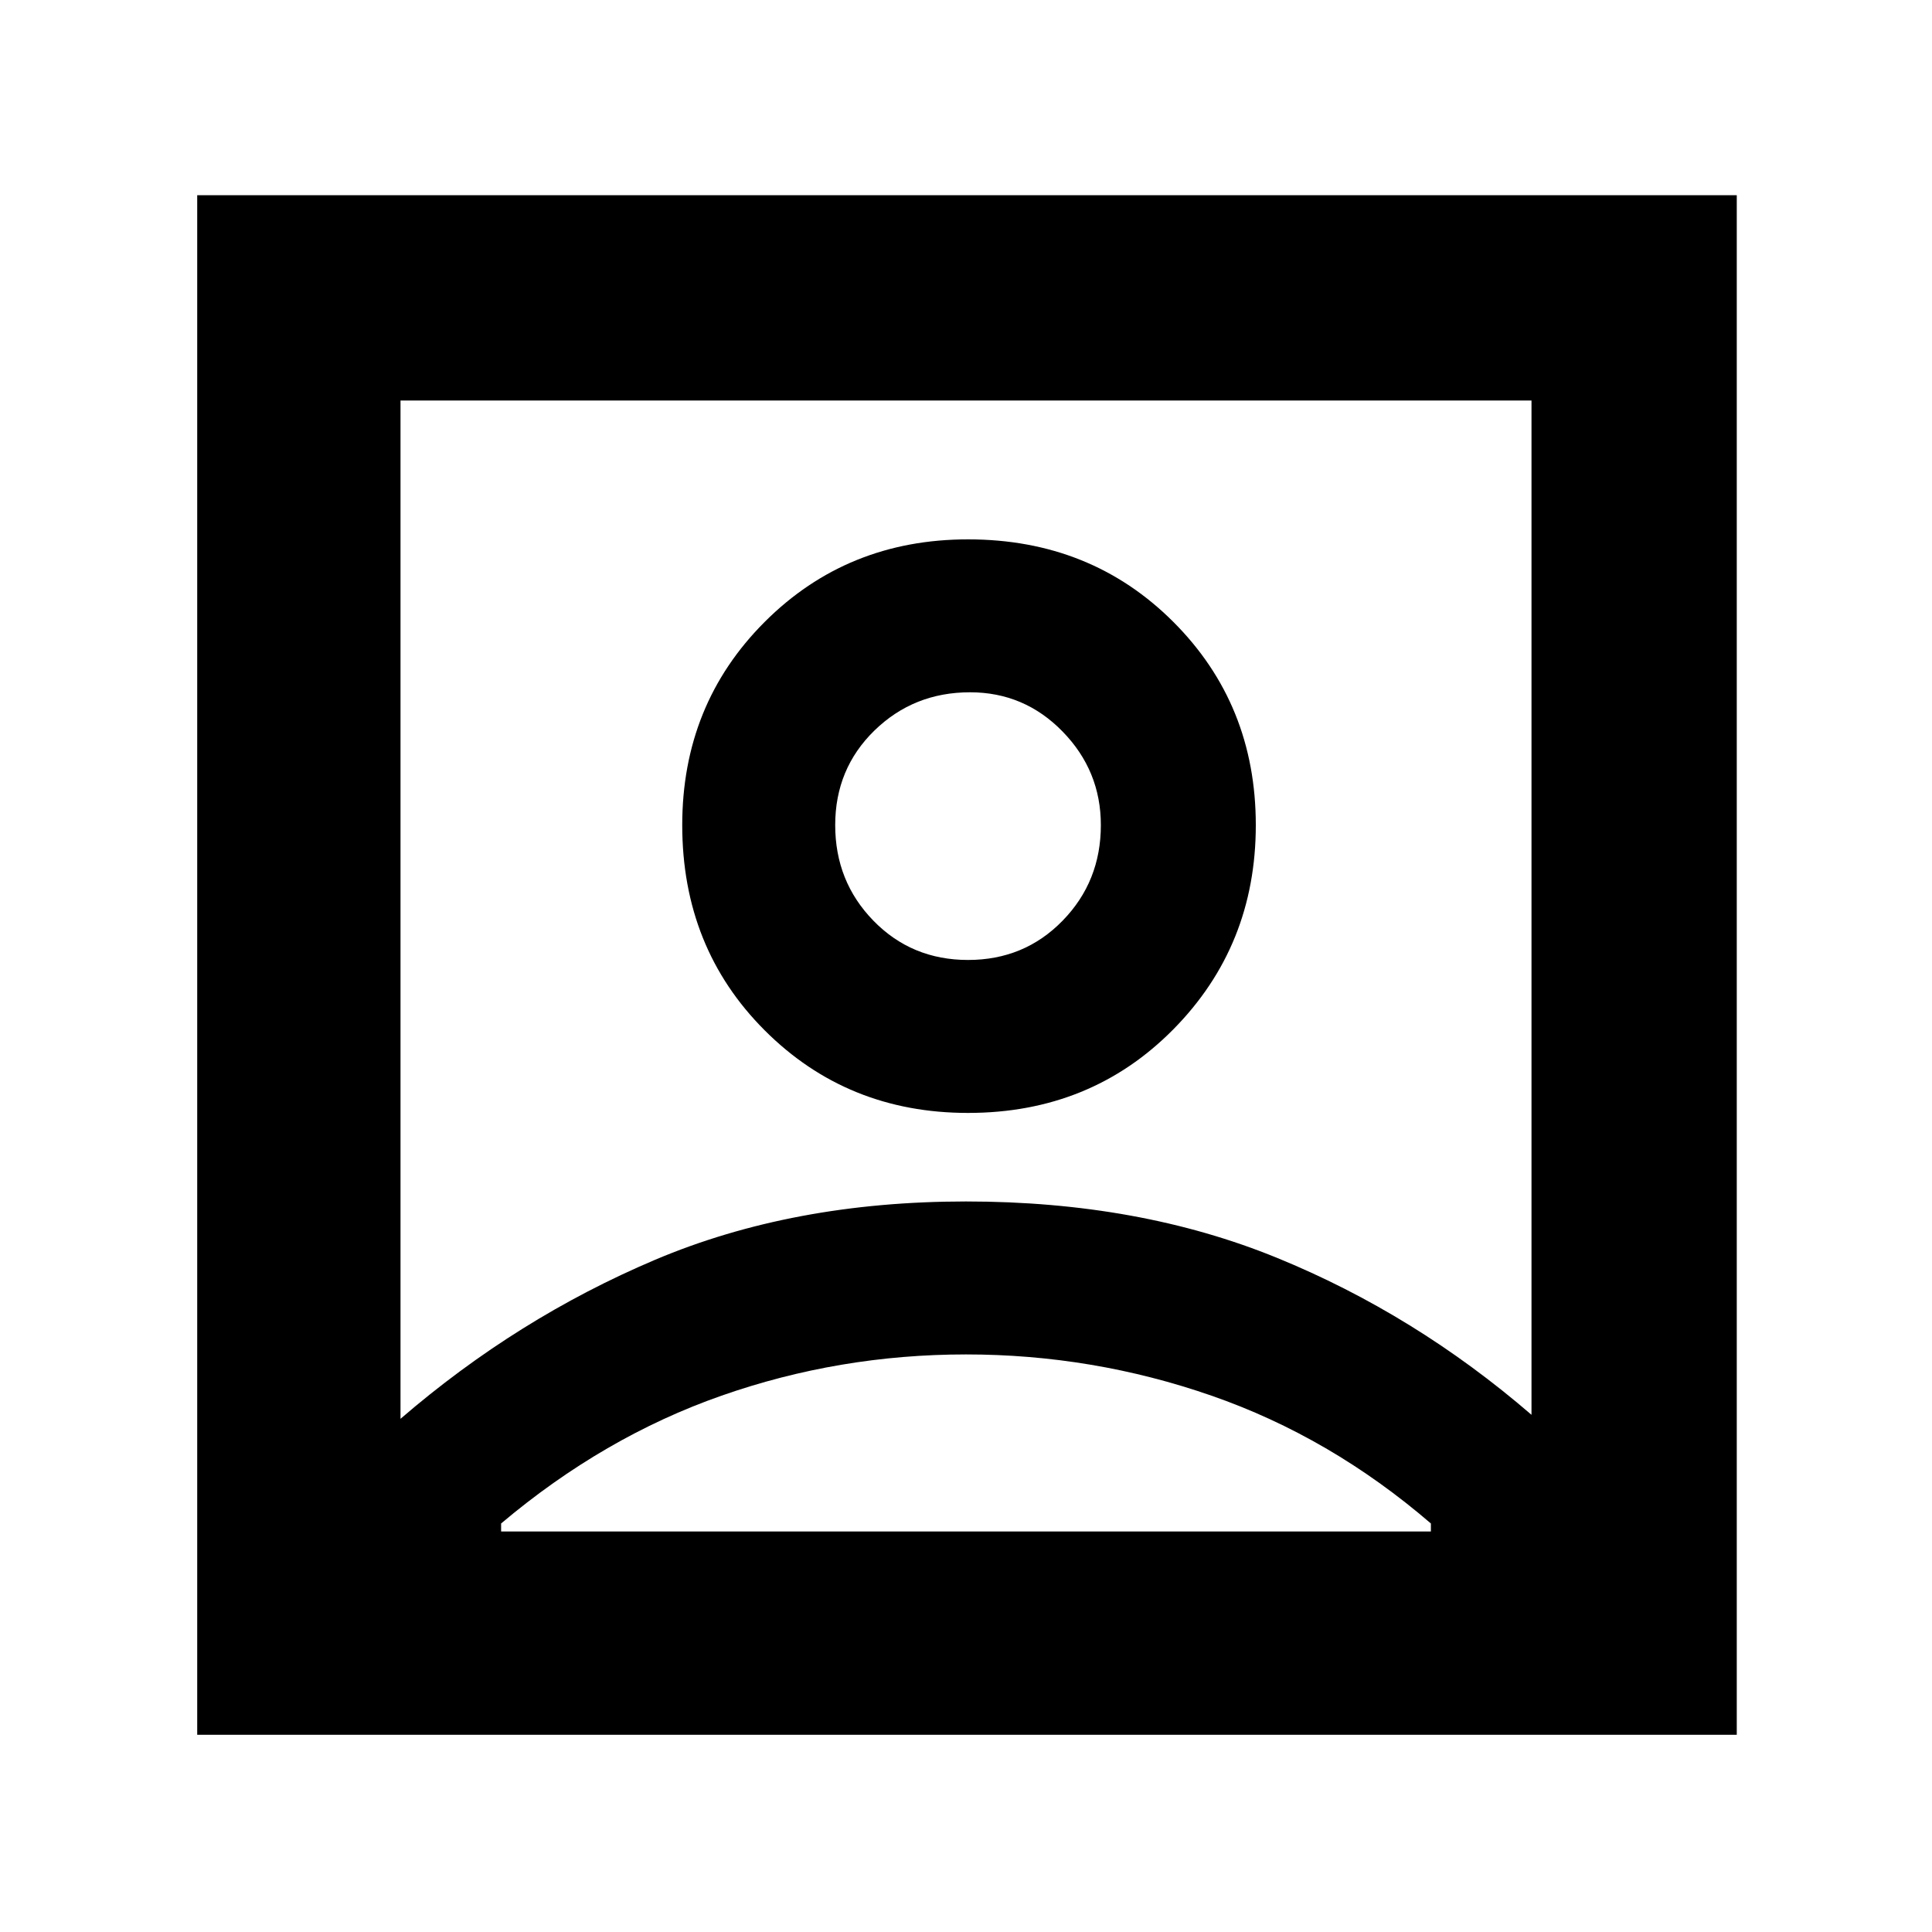 <svg xmlns="http://www.w3.org/2000/svg" height="40" width="40"><path d="M8.292 29.375q2.416-2.083 5.27-3.292 2.855-1.208 6.438-1.208 3.583 0 6.438 1.167 2.854 1.166 5.27 3.25v-21H8.292Zm11.75-6.333q2.541 0 4.25-1.73Q26 19.583 26 17.083t-1.708-4.208q-1.709-1.708-4.25-1.708-2.5 0-4.209 1.708-1.708 1.708-1.708 4.208 0 2.542 1.708 4.25 1.709 1.709 4.209 1.709ZM4.083 35.917V4.042h31.875v31.875Zm6.292-4.209h19.25v-.166q-2.083-1.792-4.542-2.646-2.458-.854-5.083-.854t-5.062.854q-2.438.854-4.563 2.646Zm9.667-11.833q-1.167 0-1.959-.813-.791-.812-.791-1.979 0-1.166.812-1.958.813-.792 1.979-.792 1.125 0 1.917.813.792.812.792 1.937 0 1.167-.792 1.979-.792.813-1.958.813ZM20 17.083Z"/></svg>
